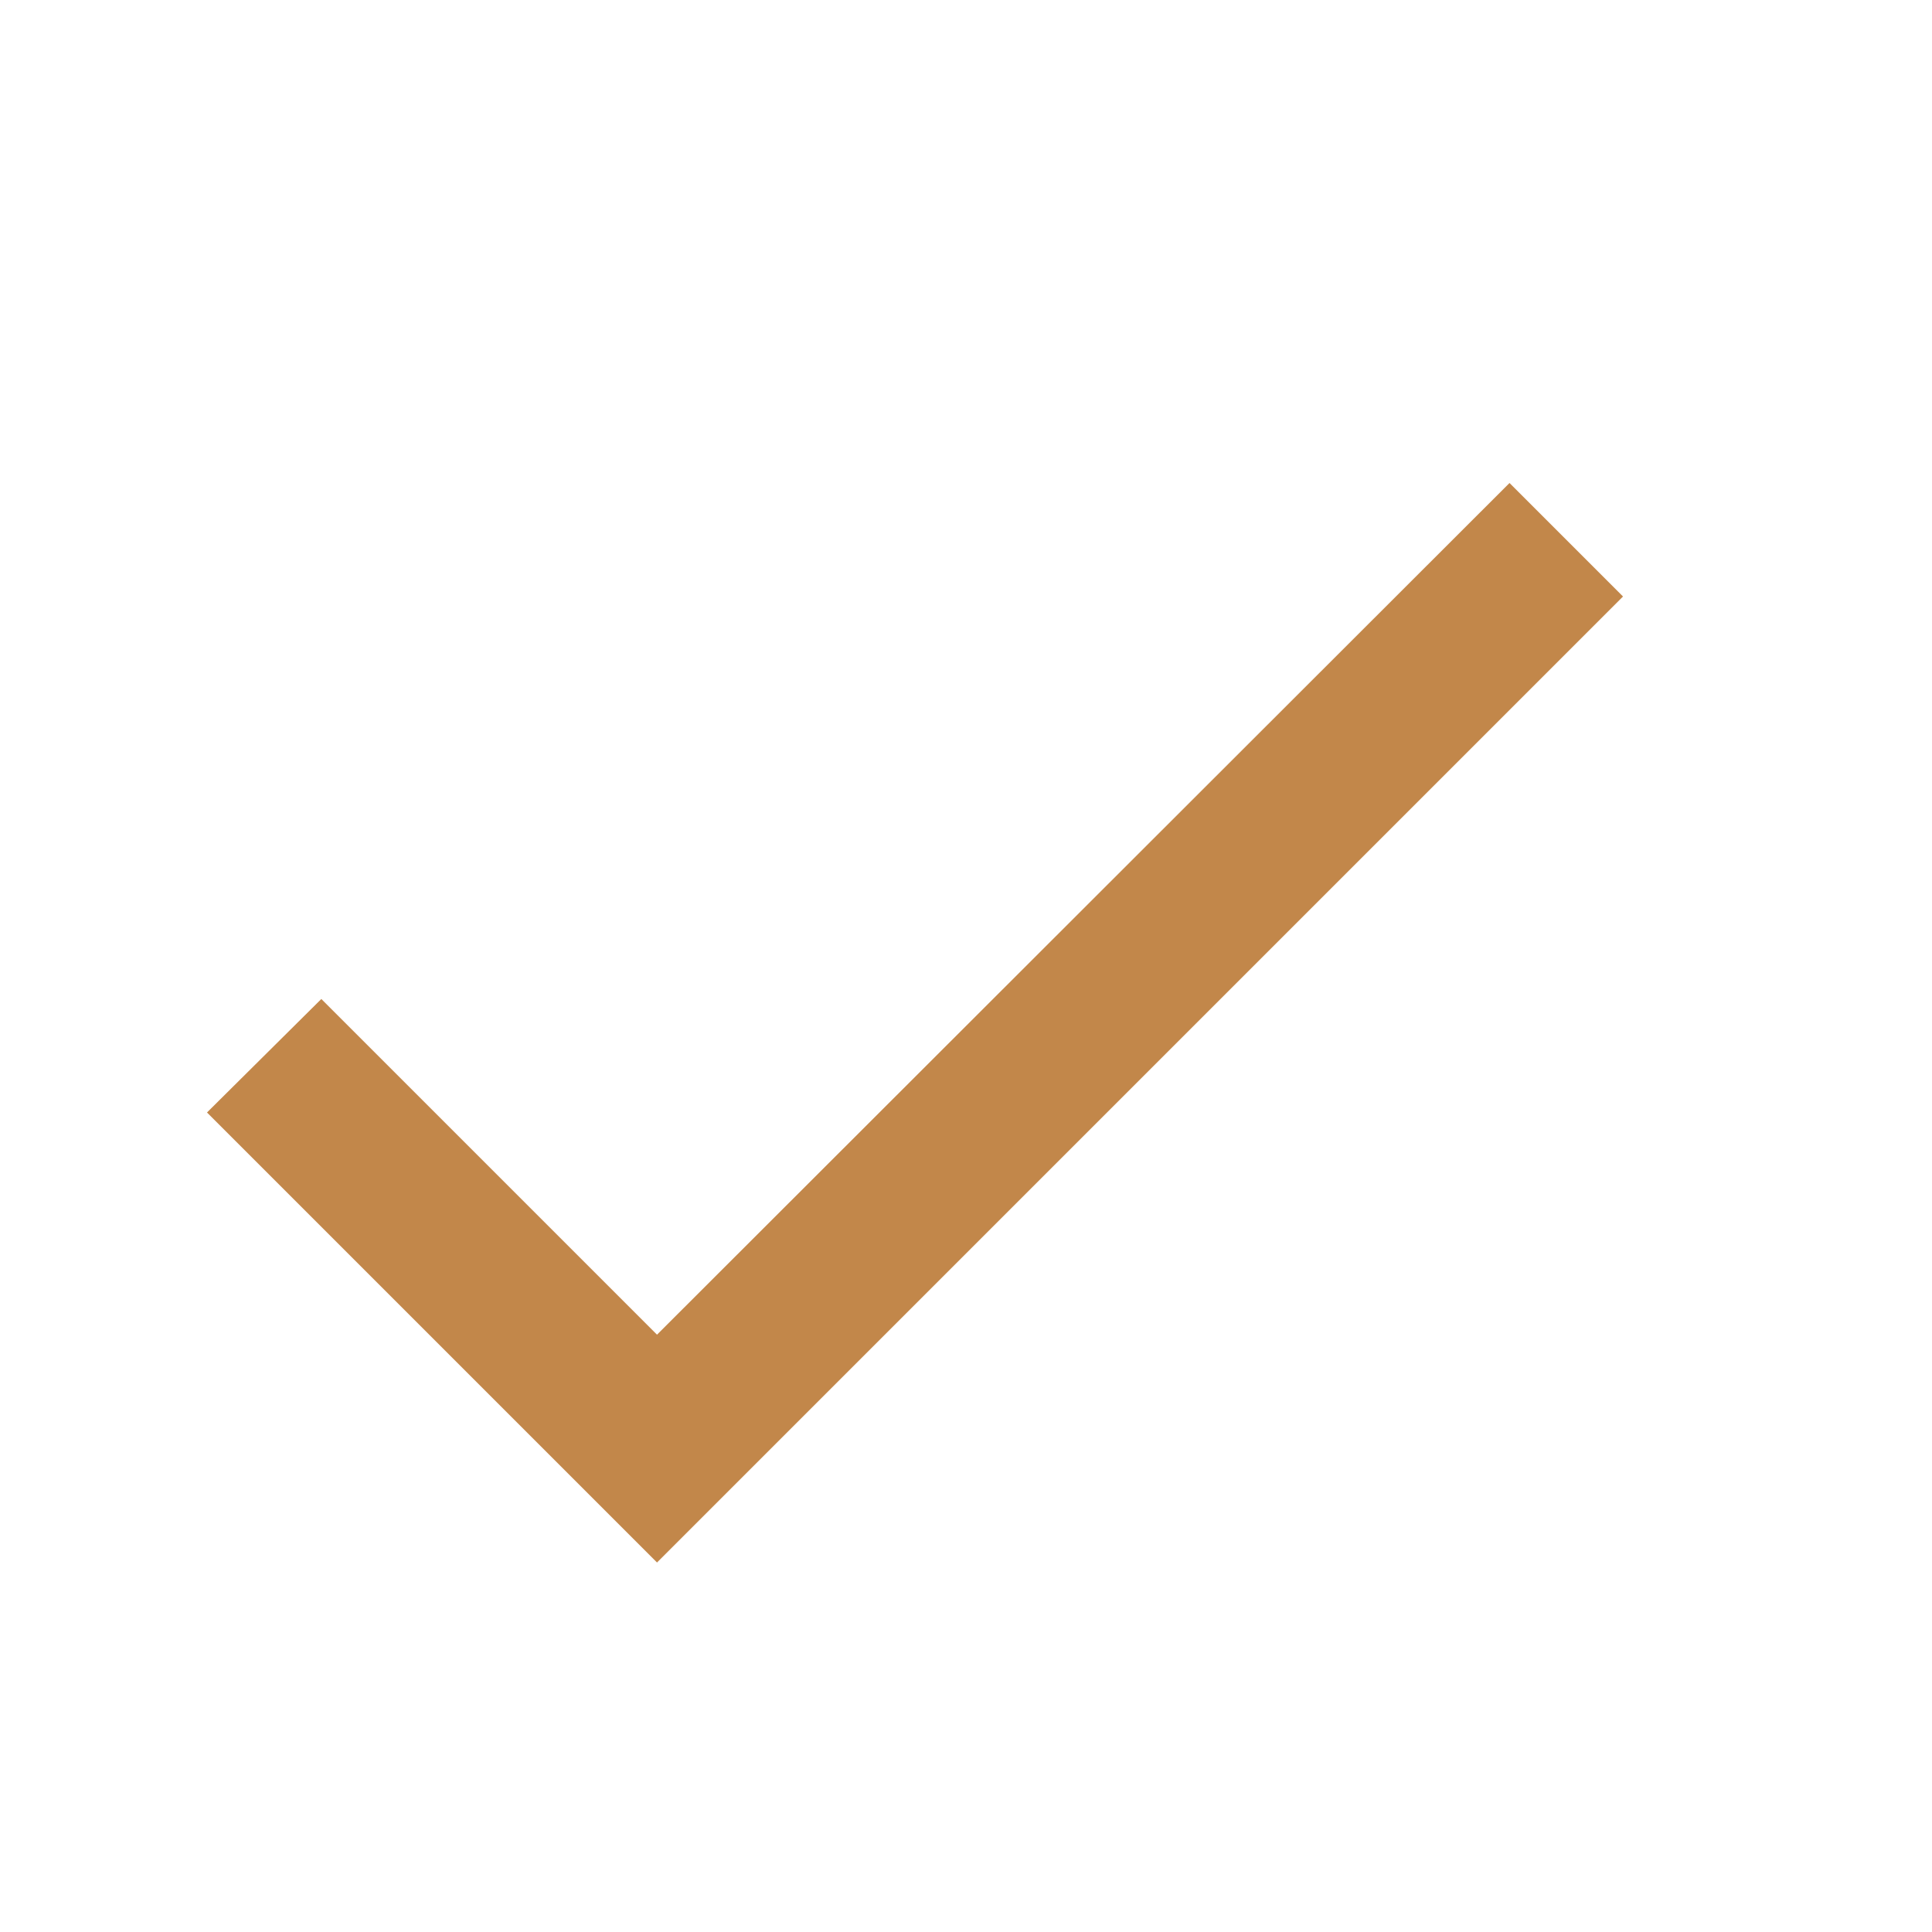 <svg width="28" height="28" viewBox="0 0 28 28" fill="none" xmlns="http://www.w3.org/2000/svg">
<path d="M9.522 19.343L4.657 14.478L3 16.123L9.522 22.645L23.522 8.645L21.877 7L9.522 19.343Z" fill="#C2874A"/>
</svg>
